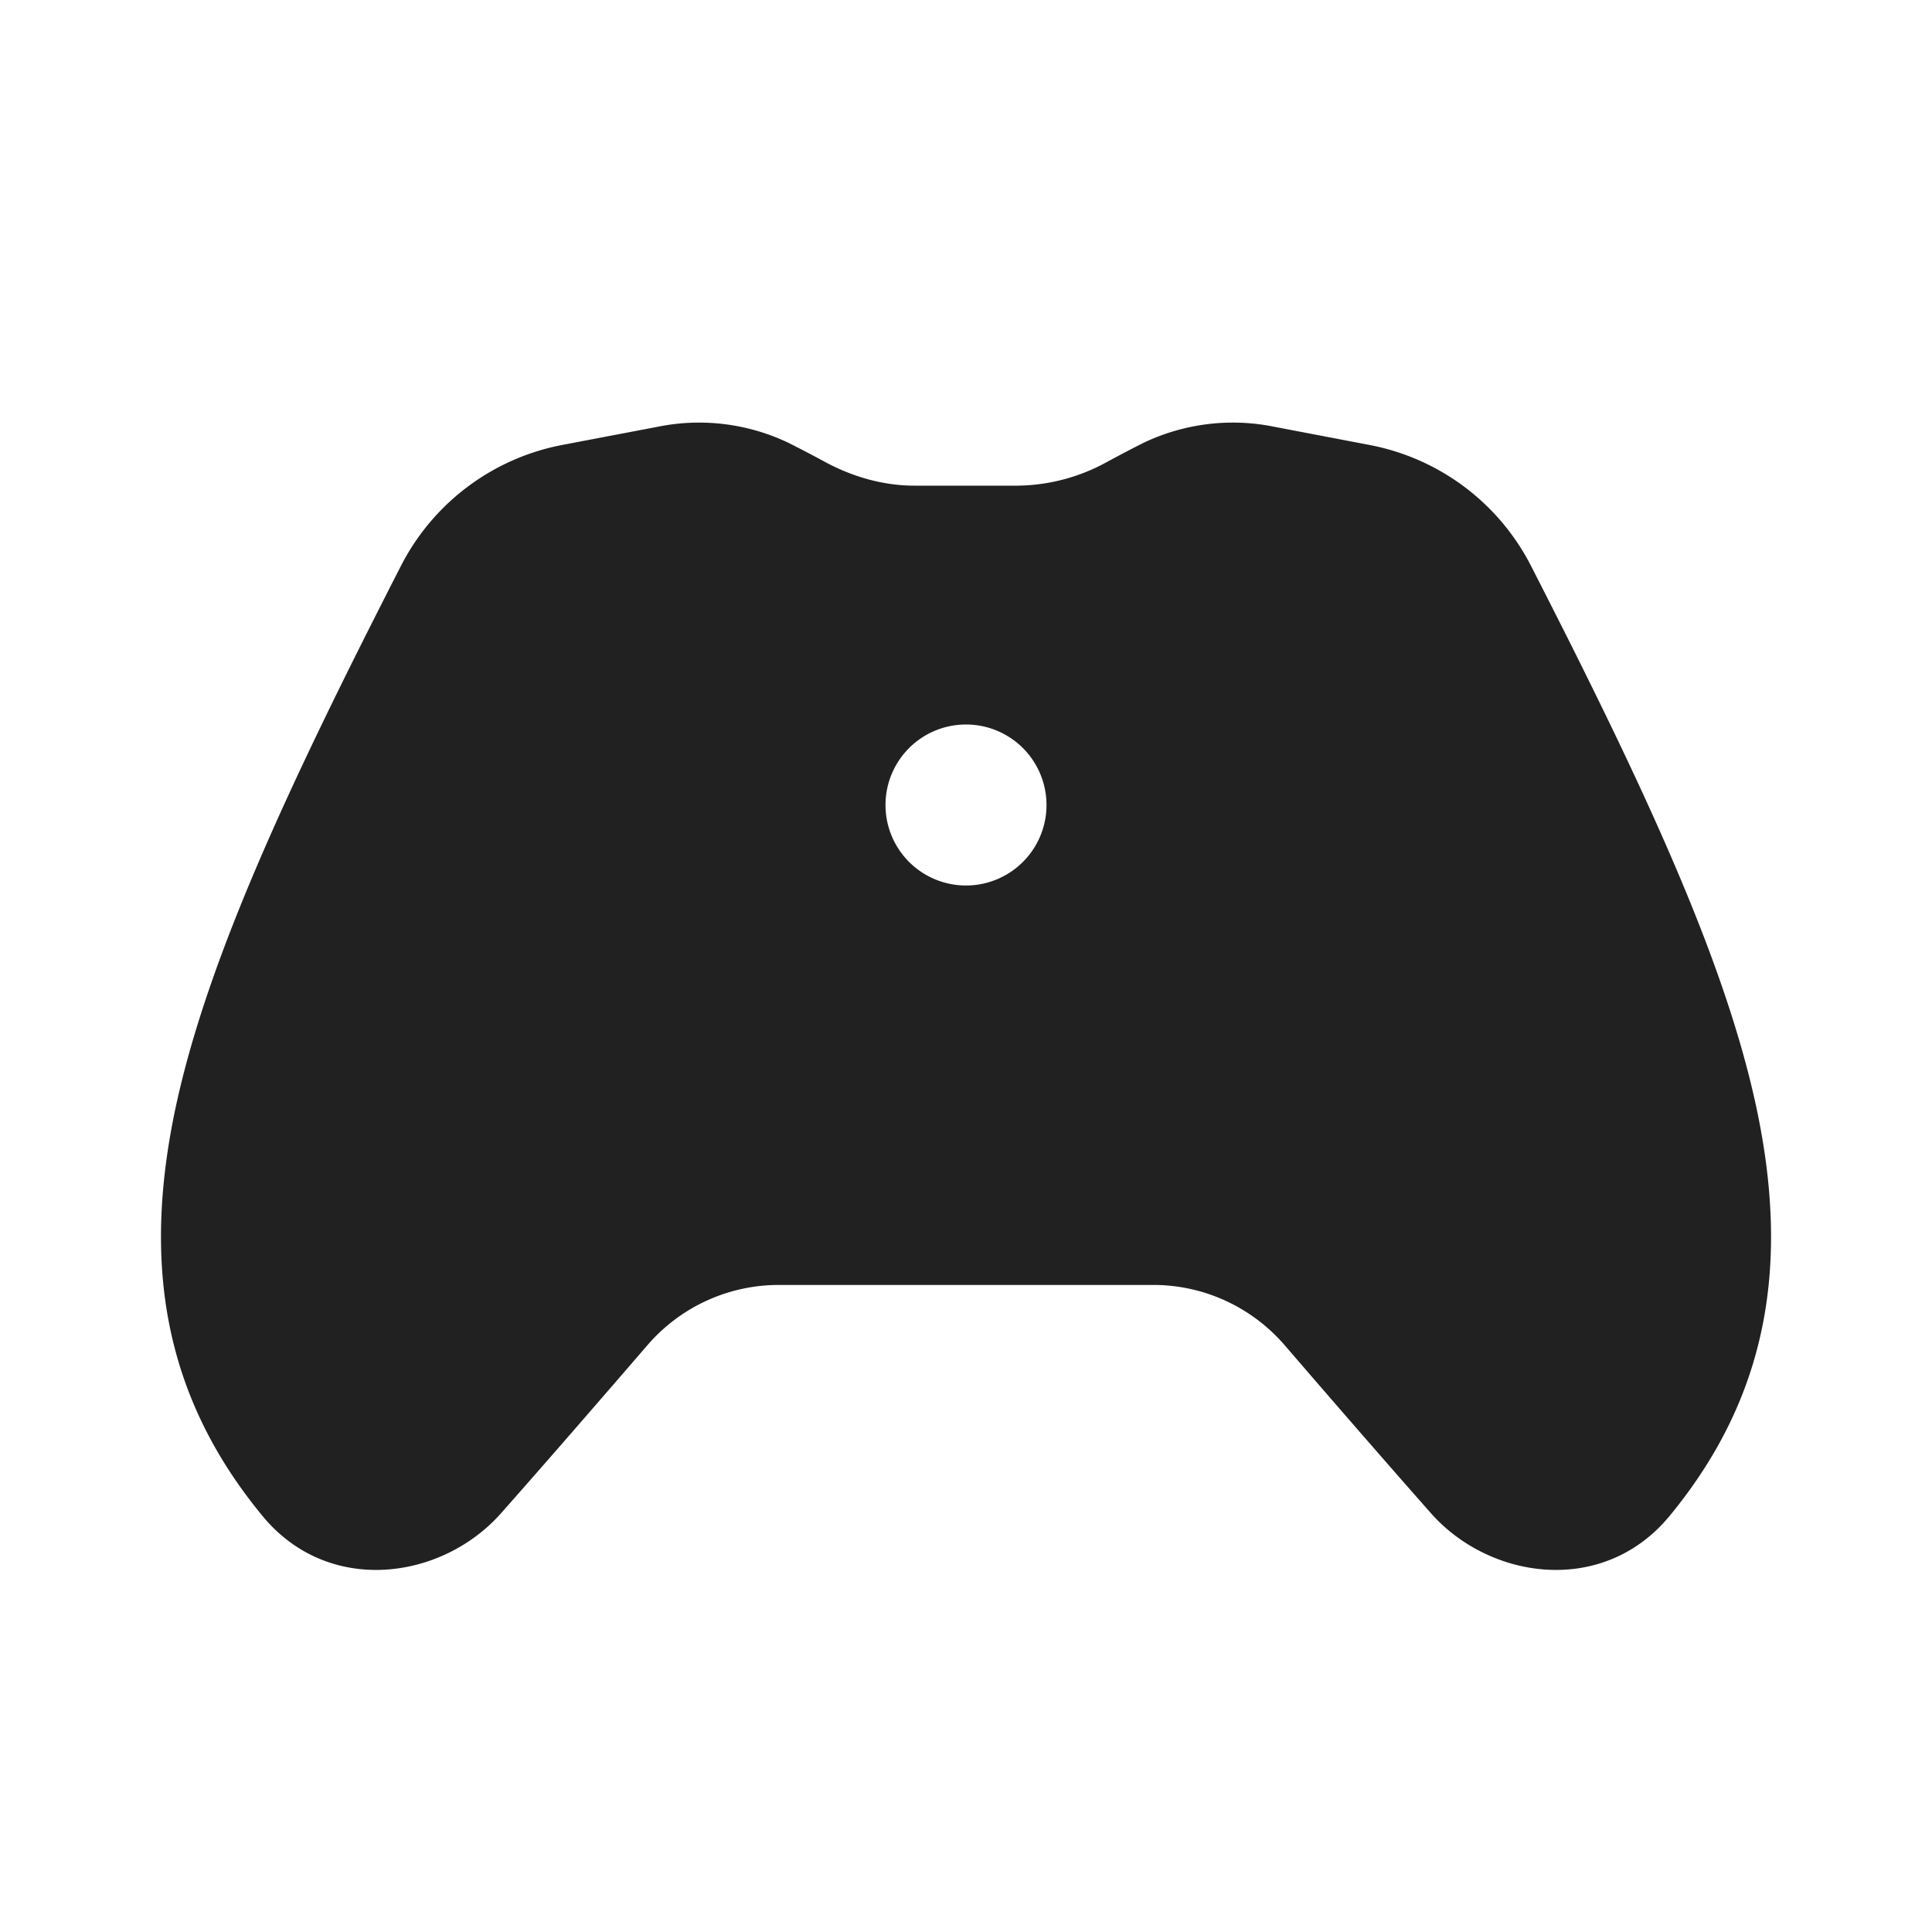 <svg viewBox="0 0 24 24" fill="none" xmlns="http://www.w3.org/2000/svg" height="1em" width="1em">
  <path d="M9.807 5.507a2.576 2.576 0 0 0-1.639-.205l-1.182.225a2.852 2.852 0 0 0-2.004 1.5c-1.367 2.673-2.4 4.862-2.8 6.73-.41 1.925-.16 3.574 1.08 5.076.821.995 2.23.794 2.963-.036.56-.633 1.195-1.365 1.818-2.087a2.153 2.153 0 0 1 1.63-.748h4.655c.625 0 1.22.273 1.63.748.622.722 1.258 1.454 1.817 2.087.734.83 2.142 1.031 2.964.036 1.239-1.502 1.49-3.15 1.079-5.077-.399-1.867-1.433-4.056-2.8-6.728a2.852 2.852 0 0 0-2.003-1.5l-1.183-.226a2.576 2.576 0 0 0-1.639.205c-.143.072-.29.15-.439.23a2.344 2.344 0 0 1-1.113.296h-1.282c-.376 0-.757-.104-1.113-.296a15.07 15.07 0 0 0-.44-.23ZM12 11a1 1 0 1 1 0-2 1 1 0 0 1 0 2Z" fill="#212121"/>
</svg>
